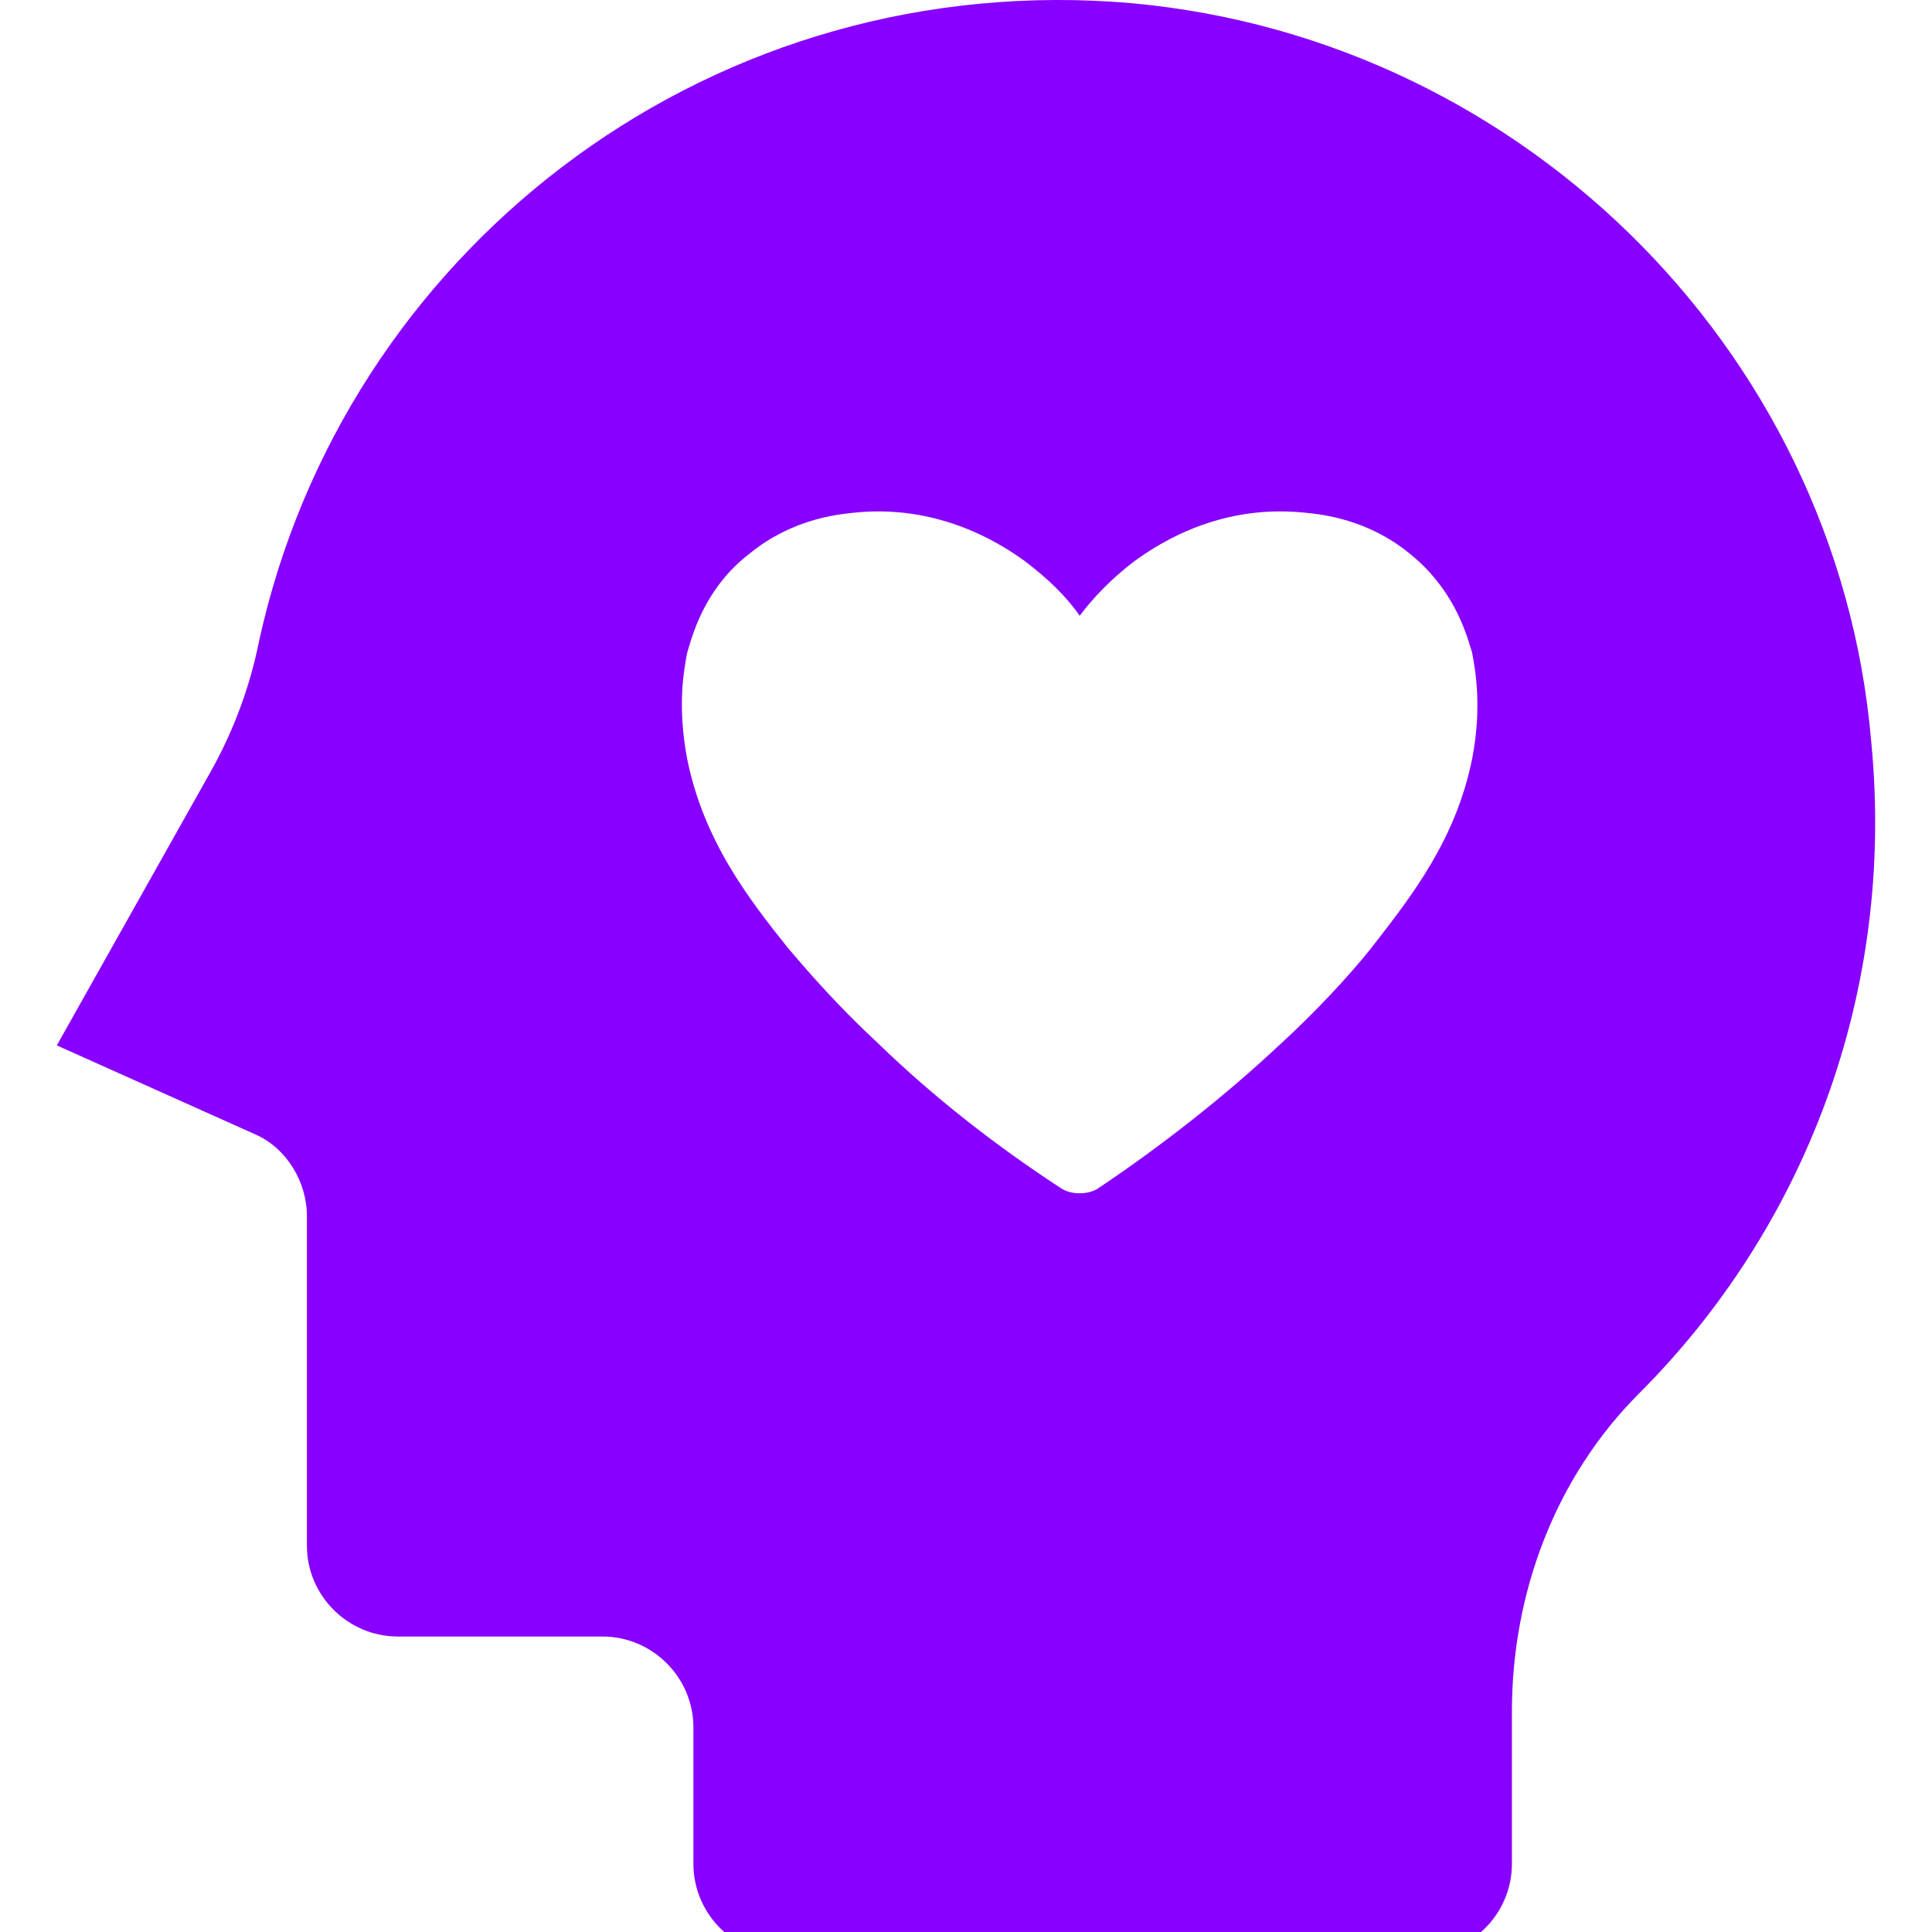 <svg width="34" height="34" viewBox="0 0 34 34" fill="none" xmlns="http://www.w3.org/2000/svg">
<g clip-path="url(#clip0_392_358)">
<path fill-rule="evenodd" clip-rule="evenodd" d="M19.605 0.032C26.607 0.512 32.329 6.074 32.929 13.036C33.369 17.517 31.729 21.638 28.848 24.519C27.367 26 26.607 28.04 26.607 30.121V32.801C26.607 33.682 25.887 34.402 25.007 34.402H13.804C12.923 34.402 12.203 33.682 12.203 32.801V30.401C12.203 29.52 11.483 28.8 10.603 28.8H7.002C6.121 28.8 5.401 28.08 5.401 27.2V21.398C5.401 20.798 5.041 20.198 4.481 19.958L1 18.397L3.721 13.556C4.121 12.836 4.401 12.075 4.561 11.275C6.041 4.513 12.283 -0.448 19.605 0.032ZM24.175 16.628C24.157 16.651 24.14 16.674 24.122 16.697C23.712 17.206 23.156 17.801 22.541 18.367C21.576 19.273 20.463 20.151 19.322 20.915C19.234 20.972 19.117 21 19 21C18.883 21 18.766 20.972 18.678 20.915C17.507 20.151 16.424 19.301 15.459 18.367C14.727 17.686 14.247 17.126 13.947 16.777C13.923 16.749 13.9 16.722 13.878 16.697C13.176 15.819 12.385 14.8 12.093 13.356C11.917 12.422 12.034 11.799 12.093 11.487C12.099 11.467 12.106 11.445 12.113 11.42C12.212 11.086 12.443 10.311 13.205 9.732C13.937 9.138 14.727 9.053 15.02 9.024C16.044 8.911 17.098 9.194 18.034 9.874C18.444 10.185 18.766 10.496 19 10.836C19.234 10.525 19.556 10.185 19.966 9.874C20.902 9.194 21.927 8.911 22.98 9.024C23.273 9.053 24.063 9.138 24.795 9.732C25.563 10.342 25.791 11.102 25.889 11.428C25.896 11.45 25.902 11.47 25.907 11.487C25.966 11.799 26.083 12.45 25.907 13.356C25.622 14.764 24.864 15.741 24.175 16.628Z" fill="#8800FF"/>
</g>
<defs>
<clipPath id="clip0_392_358">
<rect width="34" height="34" fill="white"/>
</clipPath>
</defs>
</svg>

